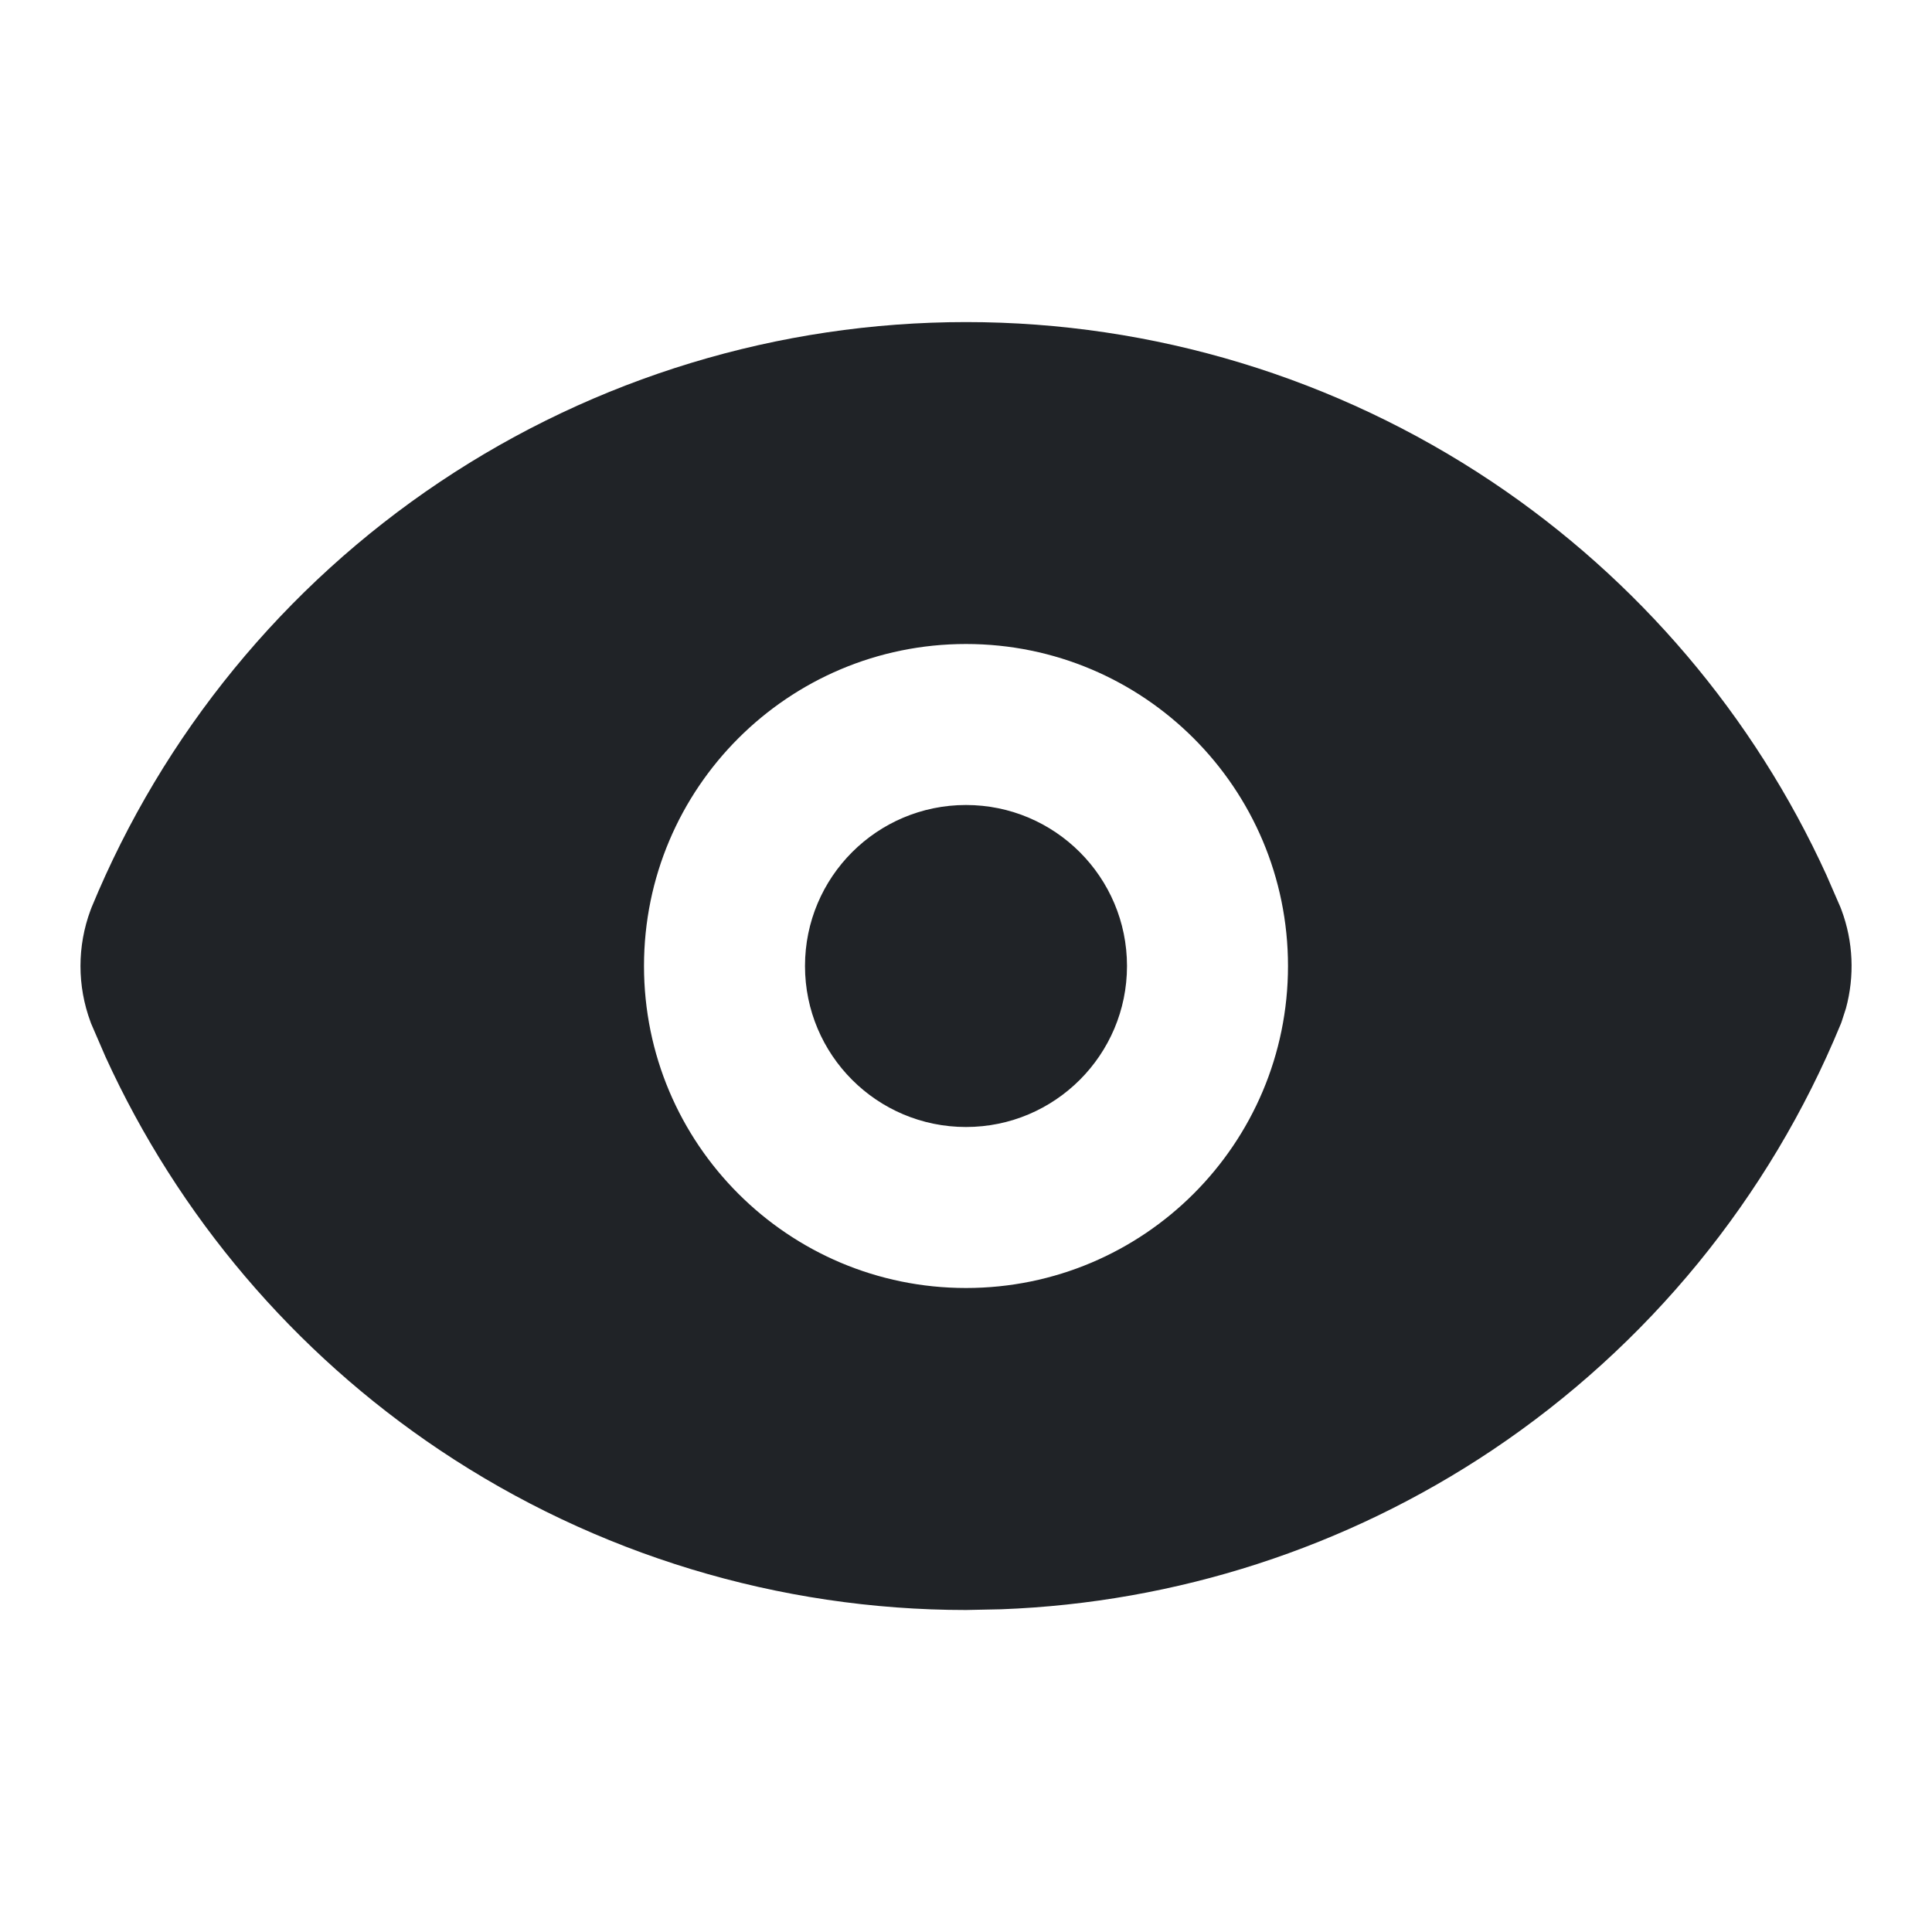 <svg width="24" height="24" viewBox="0 0 24 24" fill="none" xmlns="http://www.w3.org/2000/svg">
<path d="M12.001 4.001C14.328 4.001 16.602 4.692 18.536 5.986C20.349 7.2 21.786 8.892 22.689 10.871L22.863 11.271L22.876 11.305C23.022 11.697 23.04 12.125 22.931 12.526L22.876 12.696C22.872 12.707 22.868 12.719 22.863 12.729C21.976 14.881 20.47 16.72 18.536 18.015C16.723 19.228 14.611 19.91 12.436 19.991L12.001 20C9.674 20 7.399 19.309 5.465 18.015C3.652 16.801 2.215 15.108 1.311 13.129L1.138 12.729C1.133 12.719 1.129 12.707 1.125 12.696C0.958 12.247 0.958 11.754 1.125 11.305L1.138 11.271C2.025 9.12 3.531 7.281 5.465 5.986C7.399 4.692 9.674 4.001 12.001 4.001ZM12 8C9.791 8 8 9.791 8 12C8 14.209 9.791 16 12 16C14.209 16 16 14.209 16 12C16 9.791 14.209 8 12 8ZM12 10C13.104 10 14 10.896 14 12C14 13.104 13.104 14 12 14C10.895 14 10 13.105 10 12C10 10.895 10.895 10 12 10Z" fill="#202327"/>
</svg>
